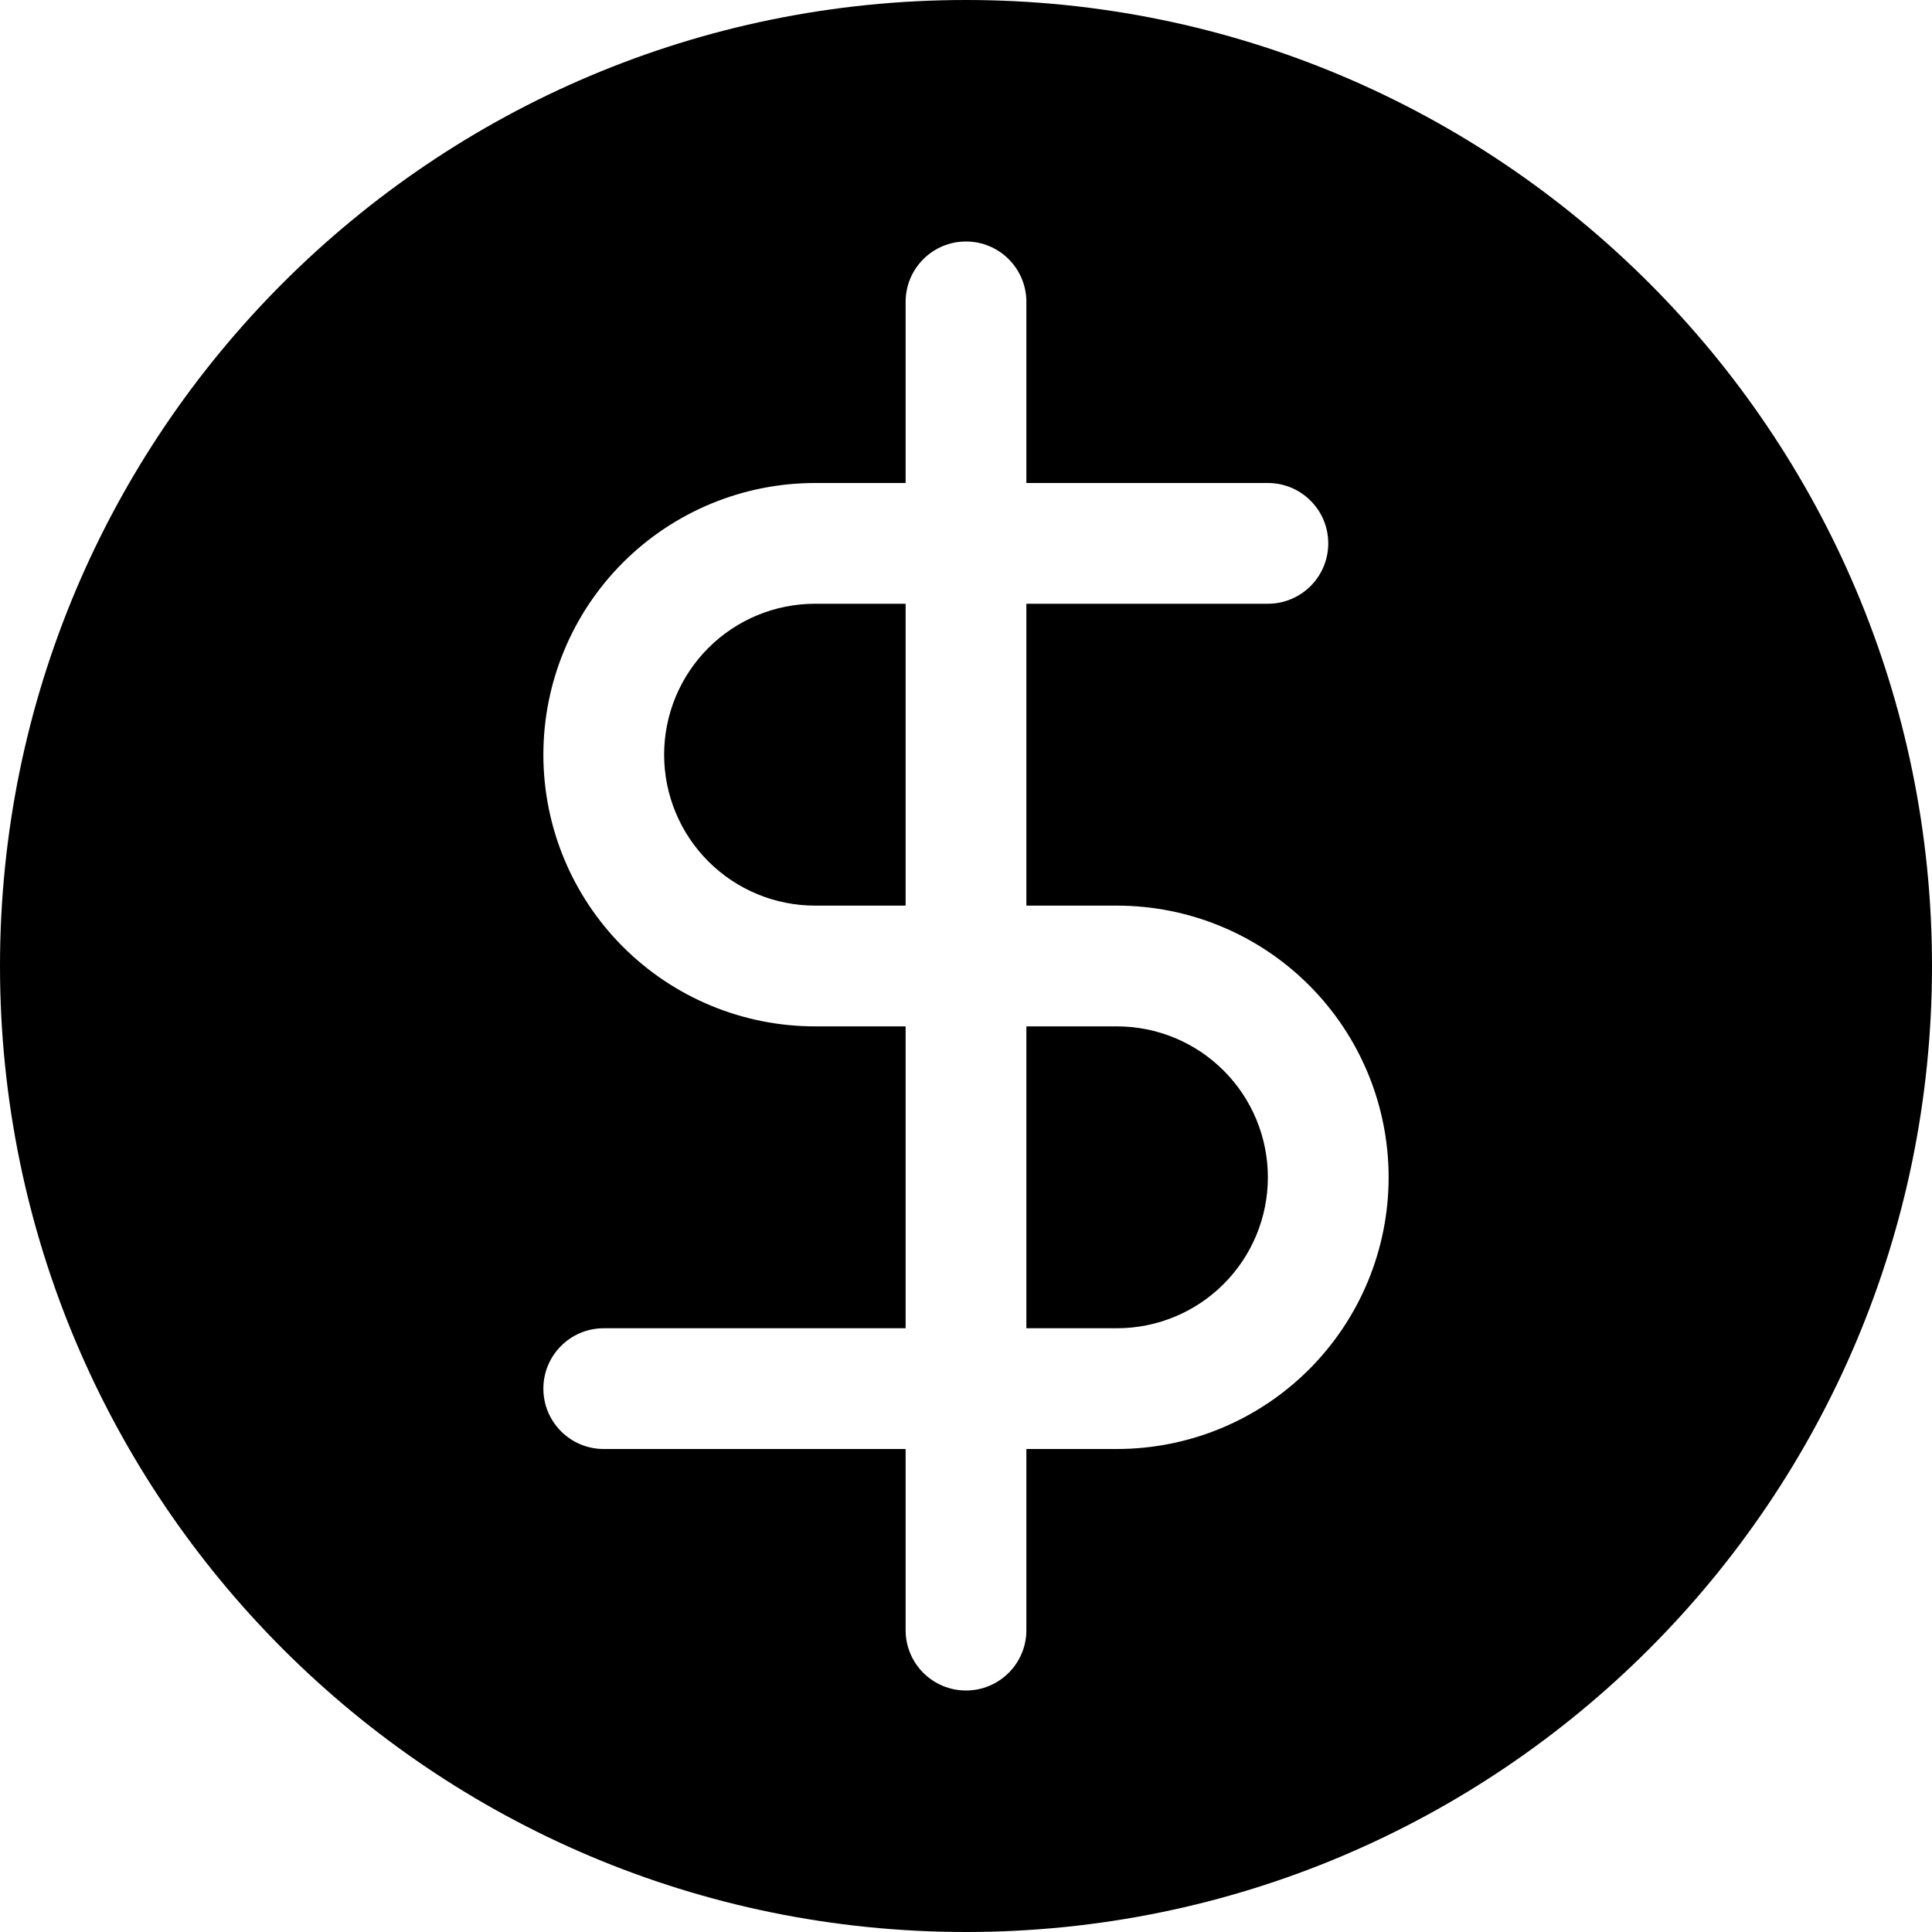 <svg viewBox="0 0 64 64" xmlns="http://www.w3.org/2000/svg">
<path fill-rule="evenodd" clip-rule="evenodd" d="M32 64C49.673 64 64 49.673 64 32C64 14.327 49.673 0 32 0C14.327 0 0 14.327 0 32C0 49.673 14.327 64 32 64ZM32 8C33.105 8 34 8.895 34 10V16H42C43.105 16 44 16.895 44 18C44 19.105 43.105 20 42 20H34V30H37C39.387 30 41.676 30.948 43.364 32.636C45.052 34.324 46 36.613 46 39C46 41.387 45.052 43.676 43.364 45.364C41.676 47.052 39.387 48 37 48H34V54C34 55.105 33.105 56 32 56C30.895 56 30 55.105 30 54V48H20C18.895 48 18 47.105 18 46C18 44.895 18.895 44 20 44H30V34H27C24.613 34 22.324 33.052 20.636 31.364C18.948 29.676 18 27.387 18 25C18 22.613 18.948 20.324 20.636 18.636C22.324 16.948 24.613 16 27 16H30V10C30 8.895 30.895 8 32 8ZM27 20H30V30H27C25.674 30 24.402 29.473 23.465 28.535C22.527 27.598 22 26.326 22 25C22 23.674 22.527 22.402 23.465 21.465C24.402 20.527 25.674 20 27 20ZM34 44V34H37C38.326 34 39.598 34.527 40.535 35.465C41.473 36.402 42 37.674 42 39C42 40.326 41.473 41.598 40.535 42.535C39.598 43.473 38.326 44 37 44H34Z"/>
</svg>
